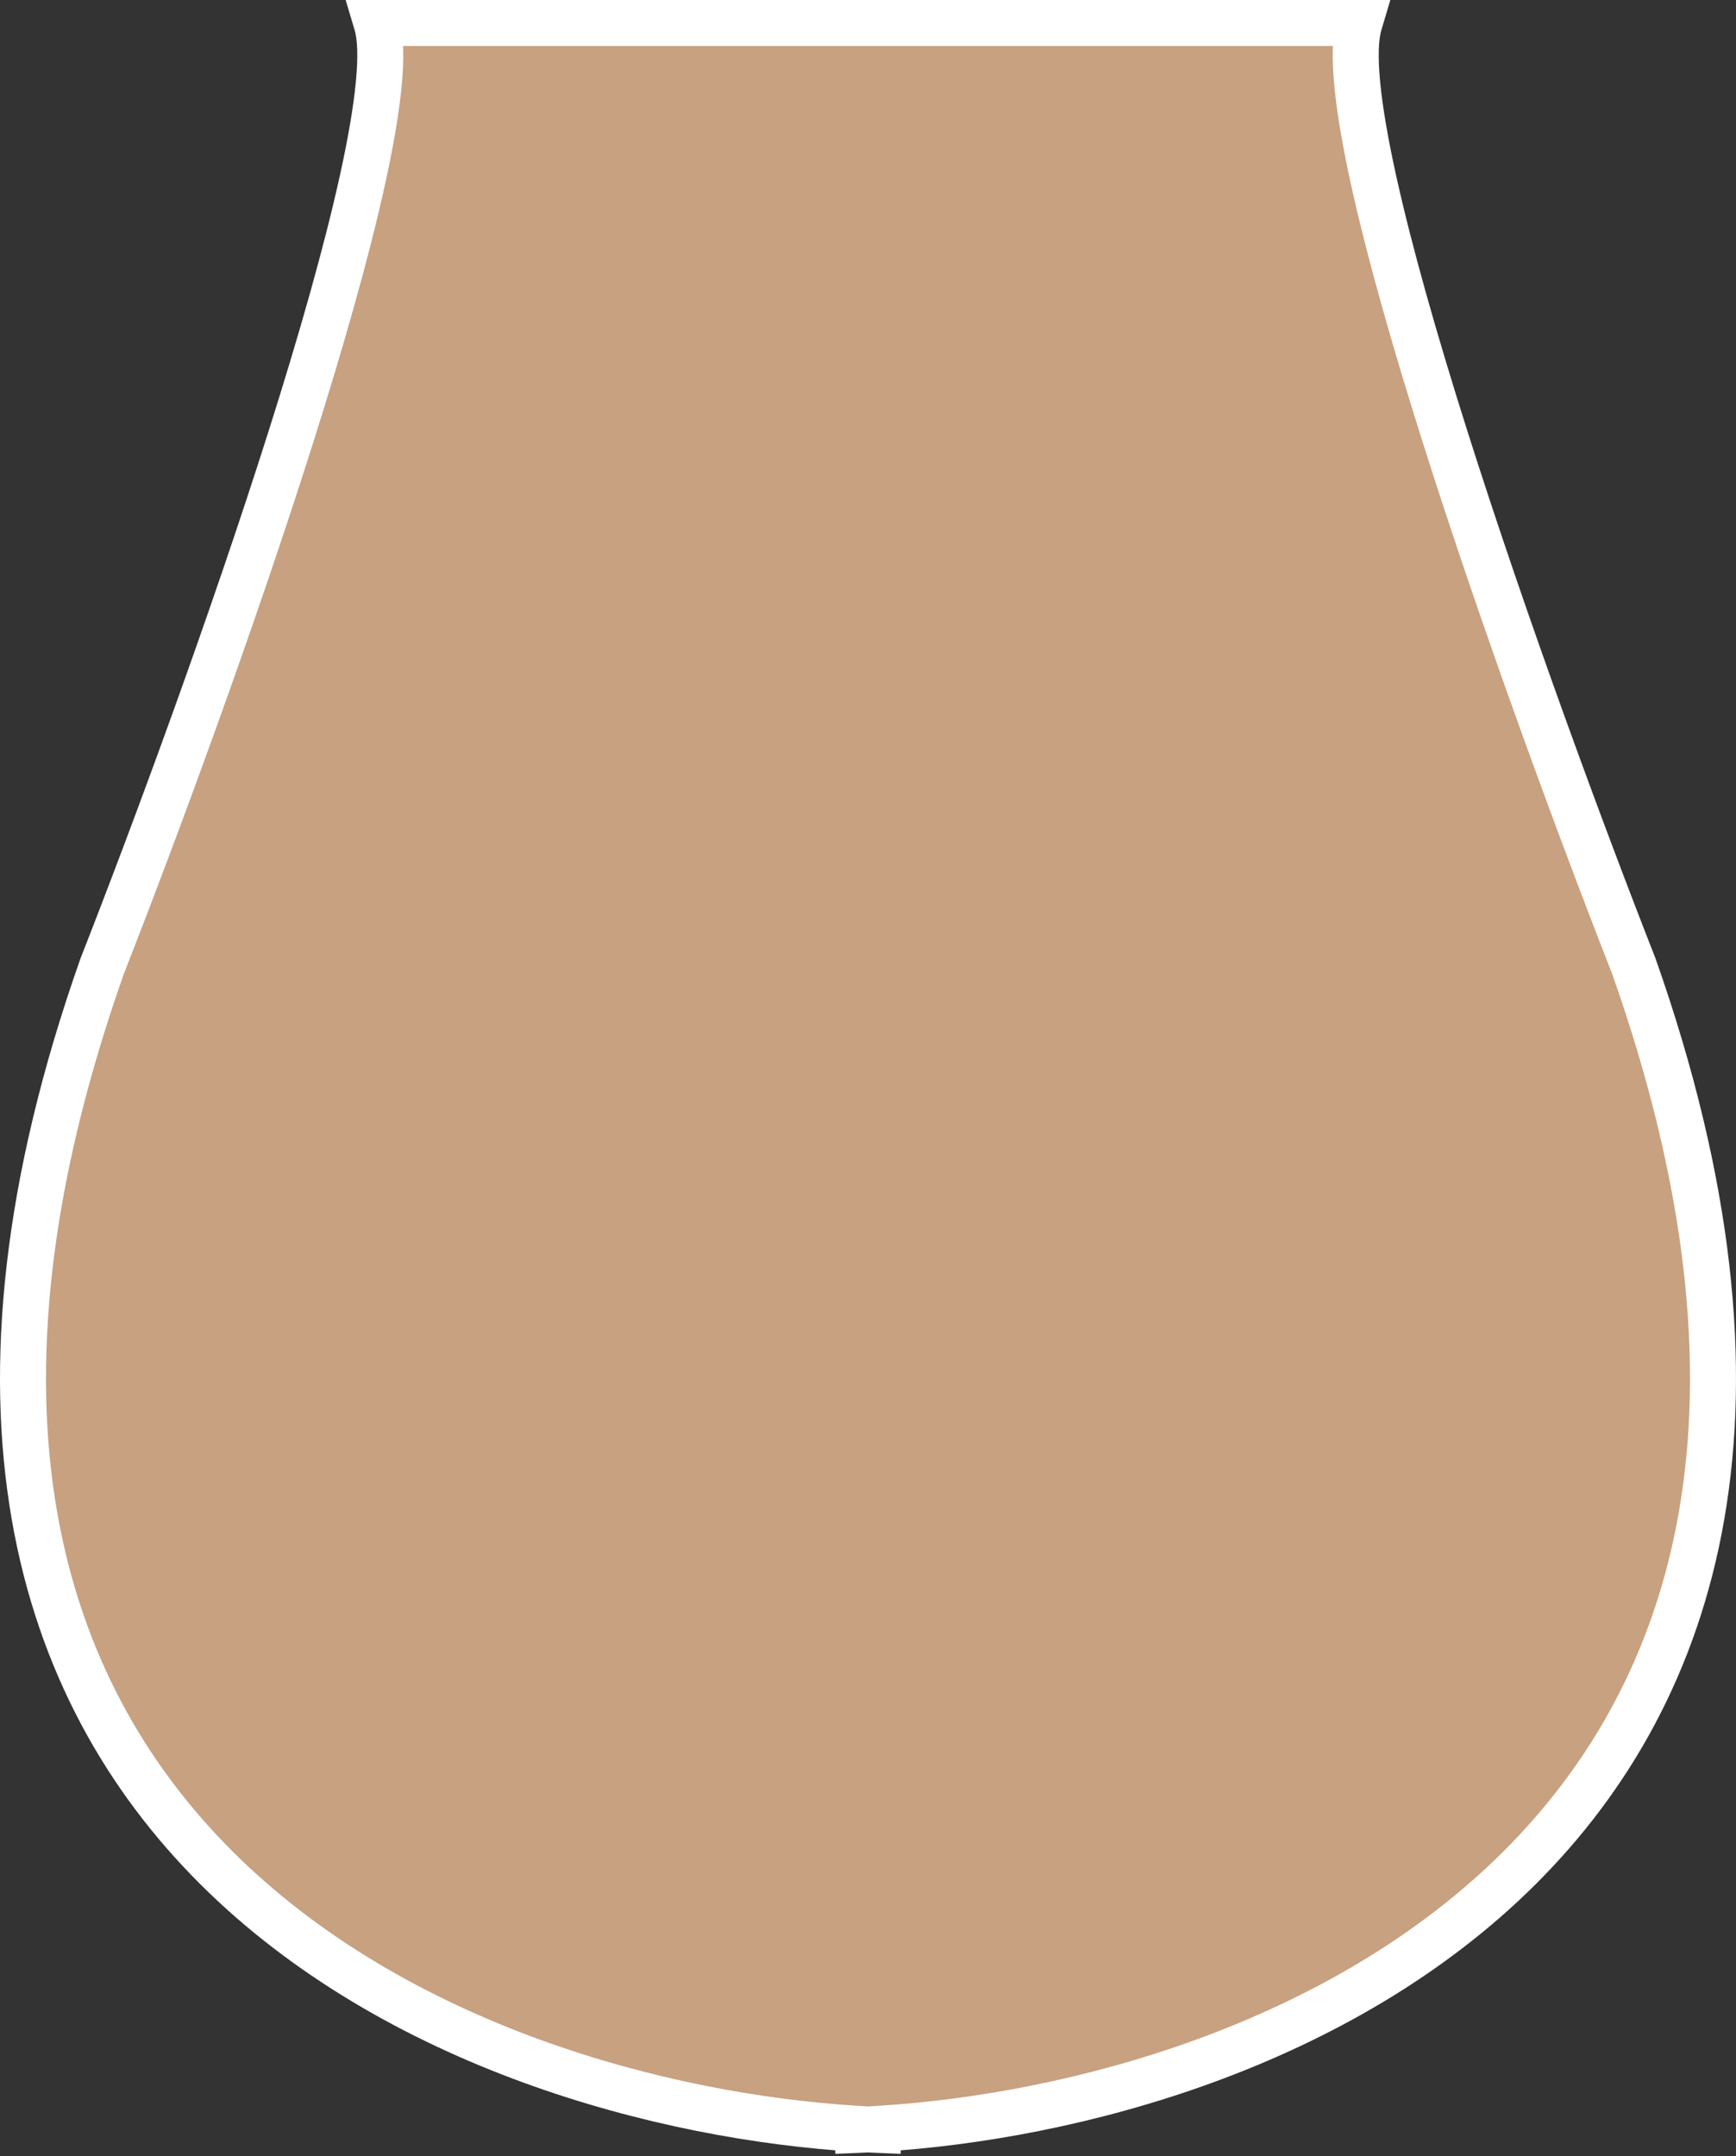 <svg width="302" height="375" viewBox="0 0 302 375" fill="none" xmlns="http://www.w3.org/2000/svg">
<rect x="0" y="0" width="302" height="375" fill="#333333" stroke="none"/>
<path fill-rule="evenodd" clip-rule="evenodd" d="M65.5 4C65.505 4.015 65.509 4.03 65.514 4.046C71.326 23.143 36.107 121.327 17.771 168.031C-36.127 320.742 80.921 366.16 149.304 370.248V370.419C149.866 370.396 150.431 370.37 151 370.341C151.569 370.37 152.135 370.396 152.696 370.419V370.248C221.079 366.16 338.127 320.742 284.229 168.031C265.893 121.327 230.674 23.143 236.486 4.046C236.491 4.03 236.495 4.015 236.5 4H65.5Z" fill="#C8A181"/>
<path d="M65.514 4.046L69.341 2.881L69.341 2.881L65.514 4.046ZM65.5 4V0H60.132L61.667 5.144L65.5 4ZM17.771 168.031L14.048 166.57L14.023 166.634L13.999 166.7L17.771 168.031ZM149.304 370.248H153.304V366.48L149.542 366.255L149.304 370.248ZM149.304 370.419H145.304V374.585L149.467 374.415L149.304 370.419ZM151 370.341L151.201 366.346L151 366.336L150.799 366.346L151 370.341ZM152.696 370.419L152.533 374.415L156.696 374.585V370.419H152.696ZM152.696 370.248L152.458 366.255L148.696 366.48V370.248H152.696ZM284.229 168.031L288.001 166.7L287.977 166.634L287.952 166.57L284.229 168.031ZM236.486 4.046L232.659 2.881L232.659 2.881L236.486 4.046ZM236.5 4L240.333 5.143L241.867 0H236.5V4ZM69.341 2.881C69.338 2.872 69.335 2.864 69.333 2.856L61.667 5.144C61.674 5.166 61.681 5.189 61.687 5.211L69.341 2.881ZM21.495 169.493C30.684 146.086 44.106 109.775 54.512 76.892C59.712 60.46 64.183 44.806 66.992 32.015C68.395 25.624 69.401 19.867 69.865 15.042C70.316 10.347 70.309 6.061 69.341 2.881L61.687 5.21C62.172 6.804 62.336 9.764 61.902 14.277C61.48 18.658 60.545 24.07 59.178 30.299C56.444 42.748 52.055 58.141 46.885 74.479C36.55 107.138 23.195 143.272 14.048 166.57L21.495 169.493ZM149.542 366.255C115.882 364.243 70.626 352.046 40.505 322.04C25.514 307.106 14.222 287.722 9.91 262.796C5.592 237.83 8.237 207.063 21.543 169.363L13.999 166.7C0.356 205.356 -2.579 237.533 2.027 264.16C6.64 290.828 18.778 311.687 34.859 327.707C66.883 359.609 114.342 372.165 149.065 374.241L149.542 366.255ZM153.304 370.419V370.248H145.304V370.419H153.304ZM150.799 366.346C150.242 366.374 149.69 366.4 149.141 366.422L149.467 374.415C150.041 374.392 150.62 374.366 151.201 374.336L150.799 366.346ZM152.859 366.422C152.31 366.4 151.758 366.374 151.201 366.346L150.799 374.336C151.38 374.366 151.959 374.392 152.533 374.415L152.859 366.422ZM148.696 370.248V370.419H156.696V370.248H148.696ZM280.457 169.363C293.763 207.063 296.408 237.83 292.09 262.796C287.778 287.722 276.486 307.106 261.495 322.04C231.374 352.046 186.118 364.243 152.458 366.255L152.935 374.241C187.658 372.165 235.117 359.609 267.141 327.707C283.222 311.687 295.36 290.828 299.973 264.16C304.579 237.533 301.644 205.356 288.001 166.7L280.457 169.363ZM232.659 2.881C231.691 6.061 231.684 10.347 232.135 15.042C232.599 19.867 233.605 25.624 235.008 32.015C237.817 44.806 242.288 60.46 247.488 76.892C257.894 109.775 271.316 146.086 280.505 169.493L287.952 166.57C278.805 143.272 265.45 107.138 255.115 74.479C249.945 58.141 245.556 42.748 242.822 30.299C241.455 24.07 240.52 18.658 240.098 14.277C239.664 9.764 239.828 6.804 240.313 5.21L232.659 2.881ZM232.667 2.857C232.664 2.865 232.662 2.873 232.659 2.881L240.313 5.211C240.319 5.188 240.326 5.166 240.333 5.143L232.667 2.857ZM236.5 0H65.5V8H236.5V0Z" fill="white"/>
</svg>
